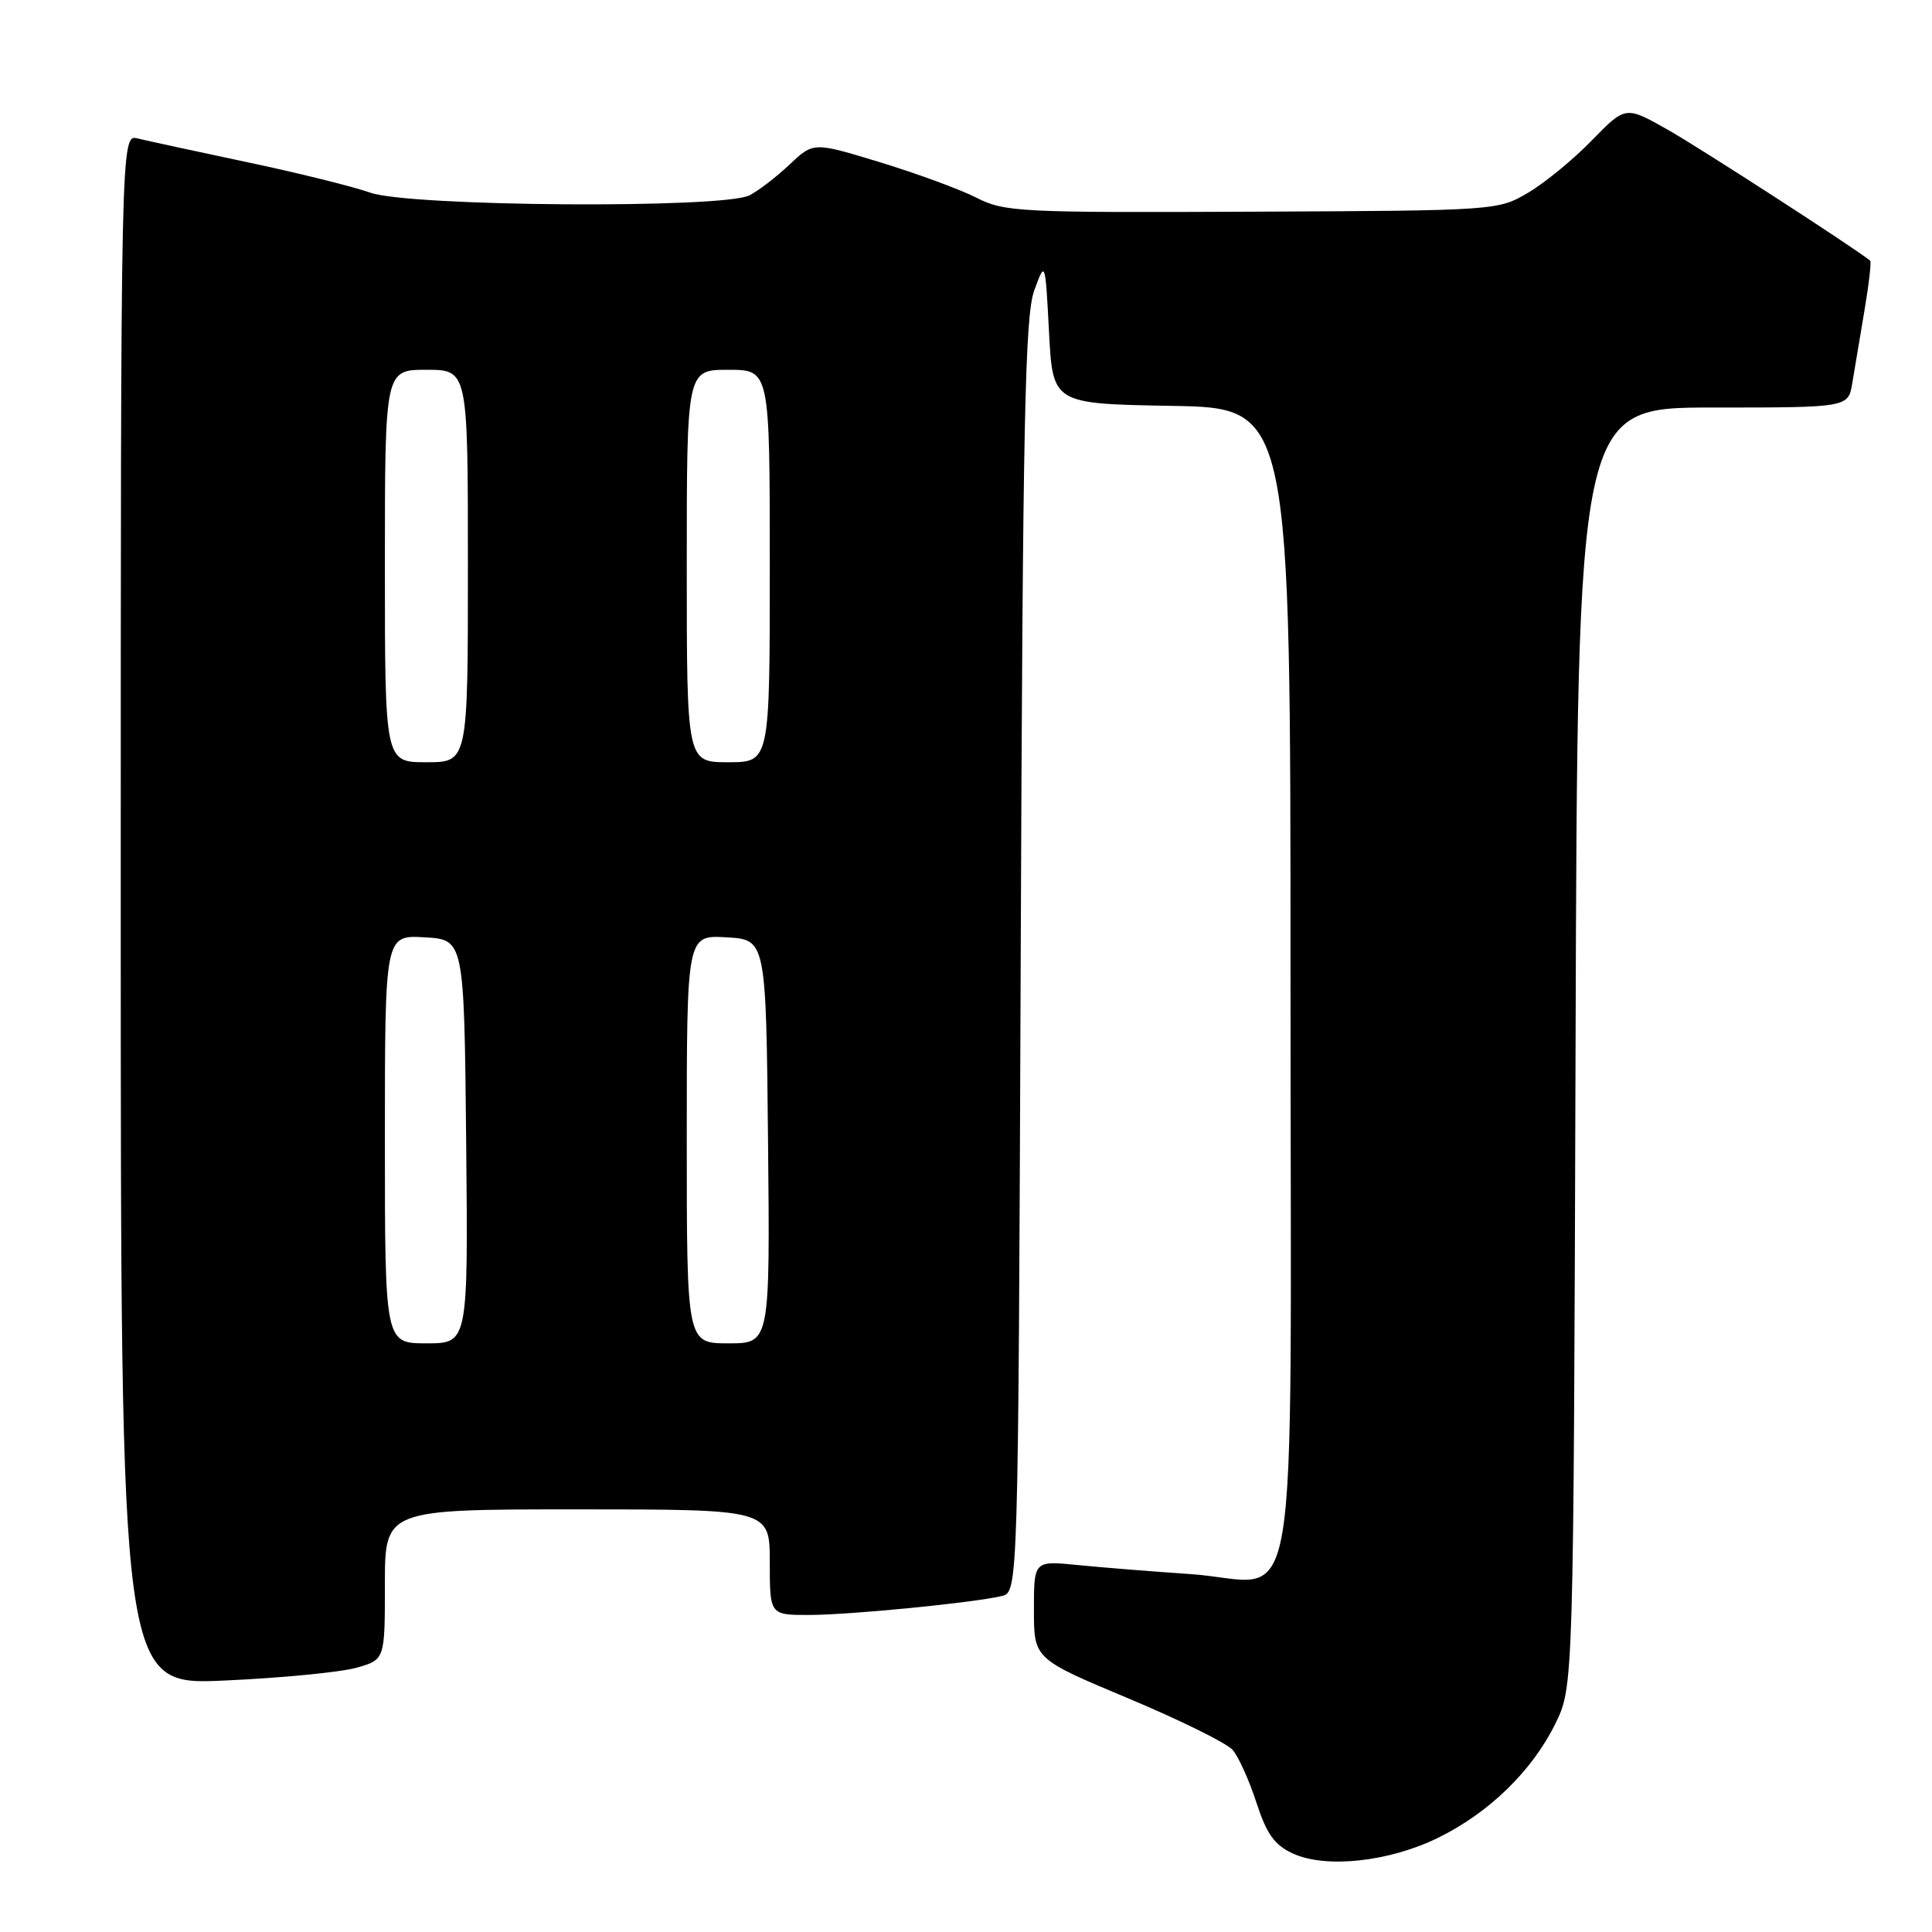 <?xml version="1.0" encoding="UTF-8" standalone="no"?>
<!DOCTYPE svg PUBLIC "-//W3C//DTD SVG 1.1//EN" "http://www.w3.org/Graphics/SVG/1.1/DTD/svg11.dtd" >
<svg xmlns="http://www.w3.org/2000/svg" xmlns:xlink="http://www.w3.org/1999/xlink" version="1.1" viewBox="0 0 256 256">
 <g >
 <path fill="currentColor"
d=" M 190.53 243.53 C 197.28 240.23 203.01 234.66 206.08 228.42 C 208.50 223.50 208.50 223.50 208.77 138.75 C 209.03 54.00 209.03 54.00 226.97 54.00 C 244.91 54.00 244.91 54.00 245.44 50.75 C 245.74 48.96 246.46 44.64 247.05 41.15 C 247.64 37.65 247.98 34.68 247.81 34.54 C 245.59 32.75 225.12 19.52 220.94 17.16 C 215.39 14.03 215.39 14.03 210.94 18.59 C 208.50 21.11 204.70 24.23 202.49 25.53 C 198.51 27.89 198.27 27.91 165.90 28.05 C 135.17 28.19 133.09 28.09 129.41 26.21 C 127.26 25.11 121.51 23.00 116.64 21.51 C 107.79 18.81 107.79 18.81 104.64 21.79 C 102.91 23.42 100.52 25.26 99.32 25.88 C 95.82 27.67 54.33 27.38 49.07 25.53 C 46.78 24.72 39.41 22.89 32.70 21.48 C 25.99 20.06 19.49 18.65 18.25 18.35 C 16.00 17.78 16.00 17.78 16.00 120.55 C 16.00 223.31 16.00 223.31 29.75 222.68 C 37.31 222.34 45.19 221.57 47.25 220.98 C 51.00 219.91 51.00 219.91 51.00 209.95 C 51.00 200.00 51.00 200.00 76.50 200.00 C 102.00 200.00 102.00 200.00 102.00 207.00 C 102.00 214.00 102.00 214.00 107.25 213.99 C 112.66 213.98 128.79 212.40 132.71 211.49 C 134.92 210.98 134.92 210.98 135.25 126.74 C 135.52 55.87 135.81 41.87 137.04 38.50 C 138.50 34.50 138.50 34.50 139.00 44.00 C 139.50 53.50 139.50 53.50 155.25 53.78 C 171.00 54.05 171.00 54.05 171.00 129.87 C 171.00 218.87 172.56 209.60 157.80 208.58 C 152.68 208.23 145.91 207.69 142.75 207.37 C 137.00 206.80 137.00 206.80 137.00 213.30 C 137.00 219.80 137.00 219.80 149.45 225.02 C 156.30 227.89 162.55 230.97 163.33 231.87 C 164.11 232.77 165.53 235.91 166.48 238.85 C 167.86 243.07 168.88 244.49 171.36 245.62 C 175.73 247.60 184.05 246.70 190.53 243.53 Z  M 51.00 150.95 C 51.00 123.90 51.00 123.90 56.25 124.20 C 61.50 124.50 61.50 124.50 61.77 151.25 C 62.03 178.00 62.03 178.00 56.52 178.00 C 51.00 178.00 51.00 178.00 51.00 150.95 Z  M 91.00 150.95 C 91.00 123.90 91.00 123.90 96.25 124.20 C 101.50 124.50 101.50 124.50 101.77 151.25 C 102.03 178.00 102.03 178.00 96.52 178.00 C 91.00 178.00 91.00 178.00 91.00 150.95 Z  M 51.00 75.00 C 51.00 49.00 51.00 49.00 56.50 49.00 C 62.00 49.00 62.00 49.00 62.00 75.00 C 62.00 101.00 62.00 101.00 56.50 101.00 C 51.00 101.00 51.00 101.00 51.00 75.00 Z  M 91.00 75.00 C 91.00 49.00 91.00 49.00 96.50 49.00 C 102.00 49.00 102.00 49.00 102.00 75.00 C 102.00 101.00 102.00 101.00 96.50 101.00 C 91.00 101.00 91.00 101.00 91.00 75.00 Z "/>
</g>
</svg>